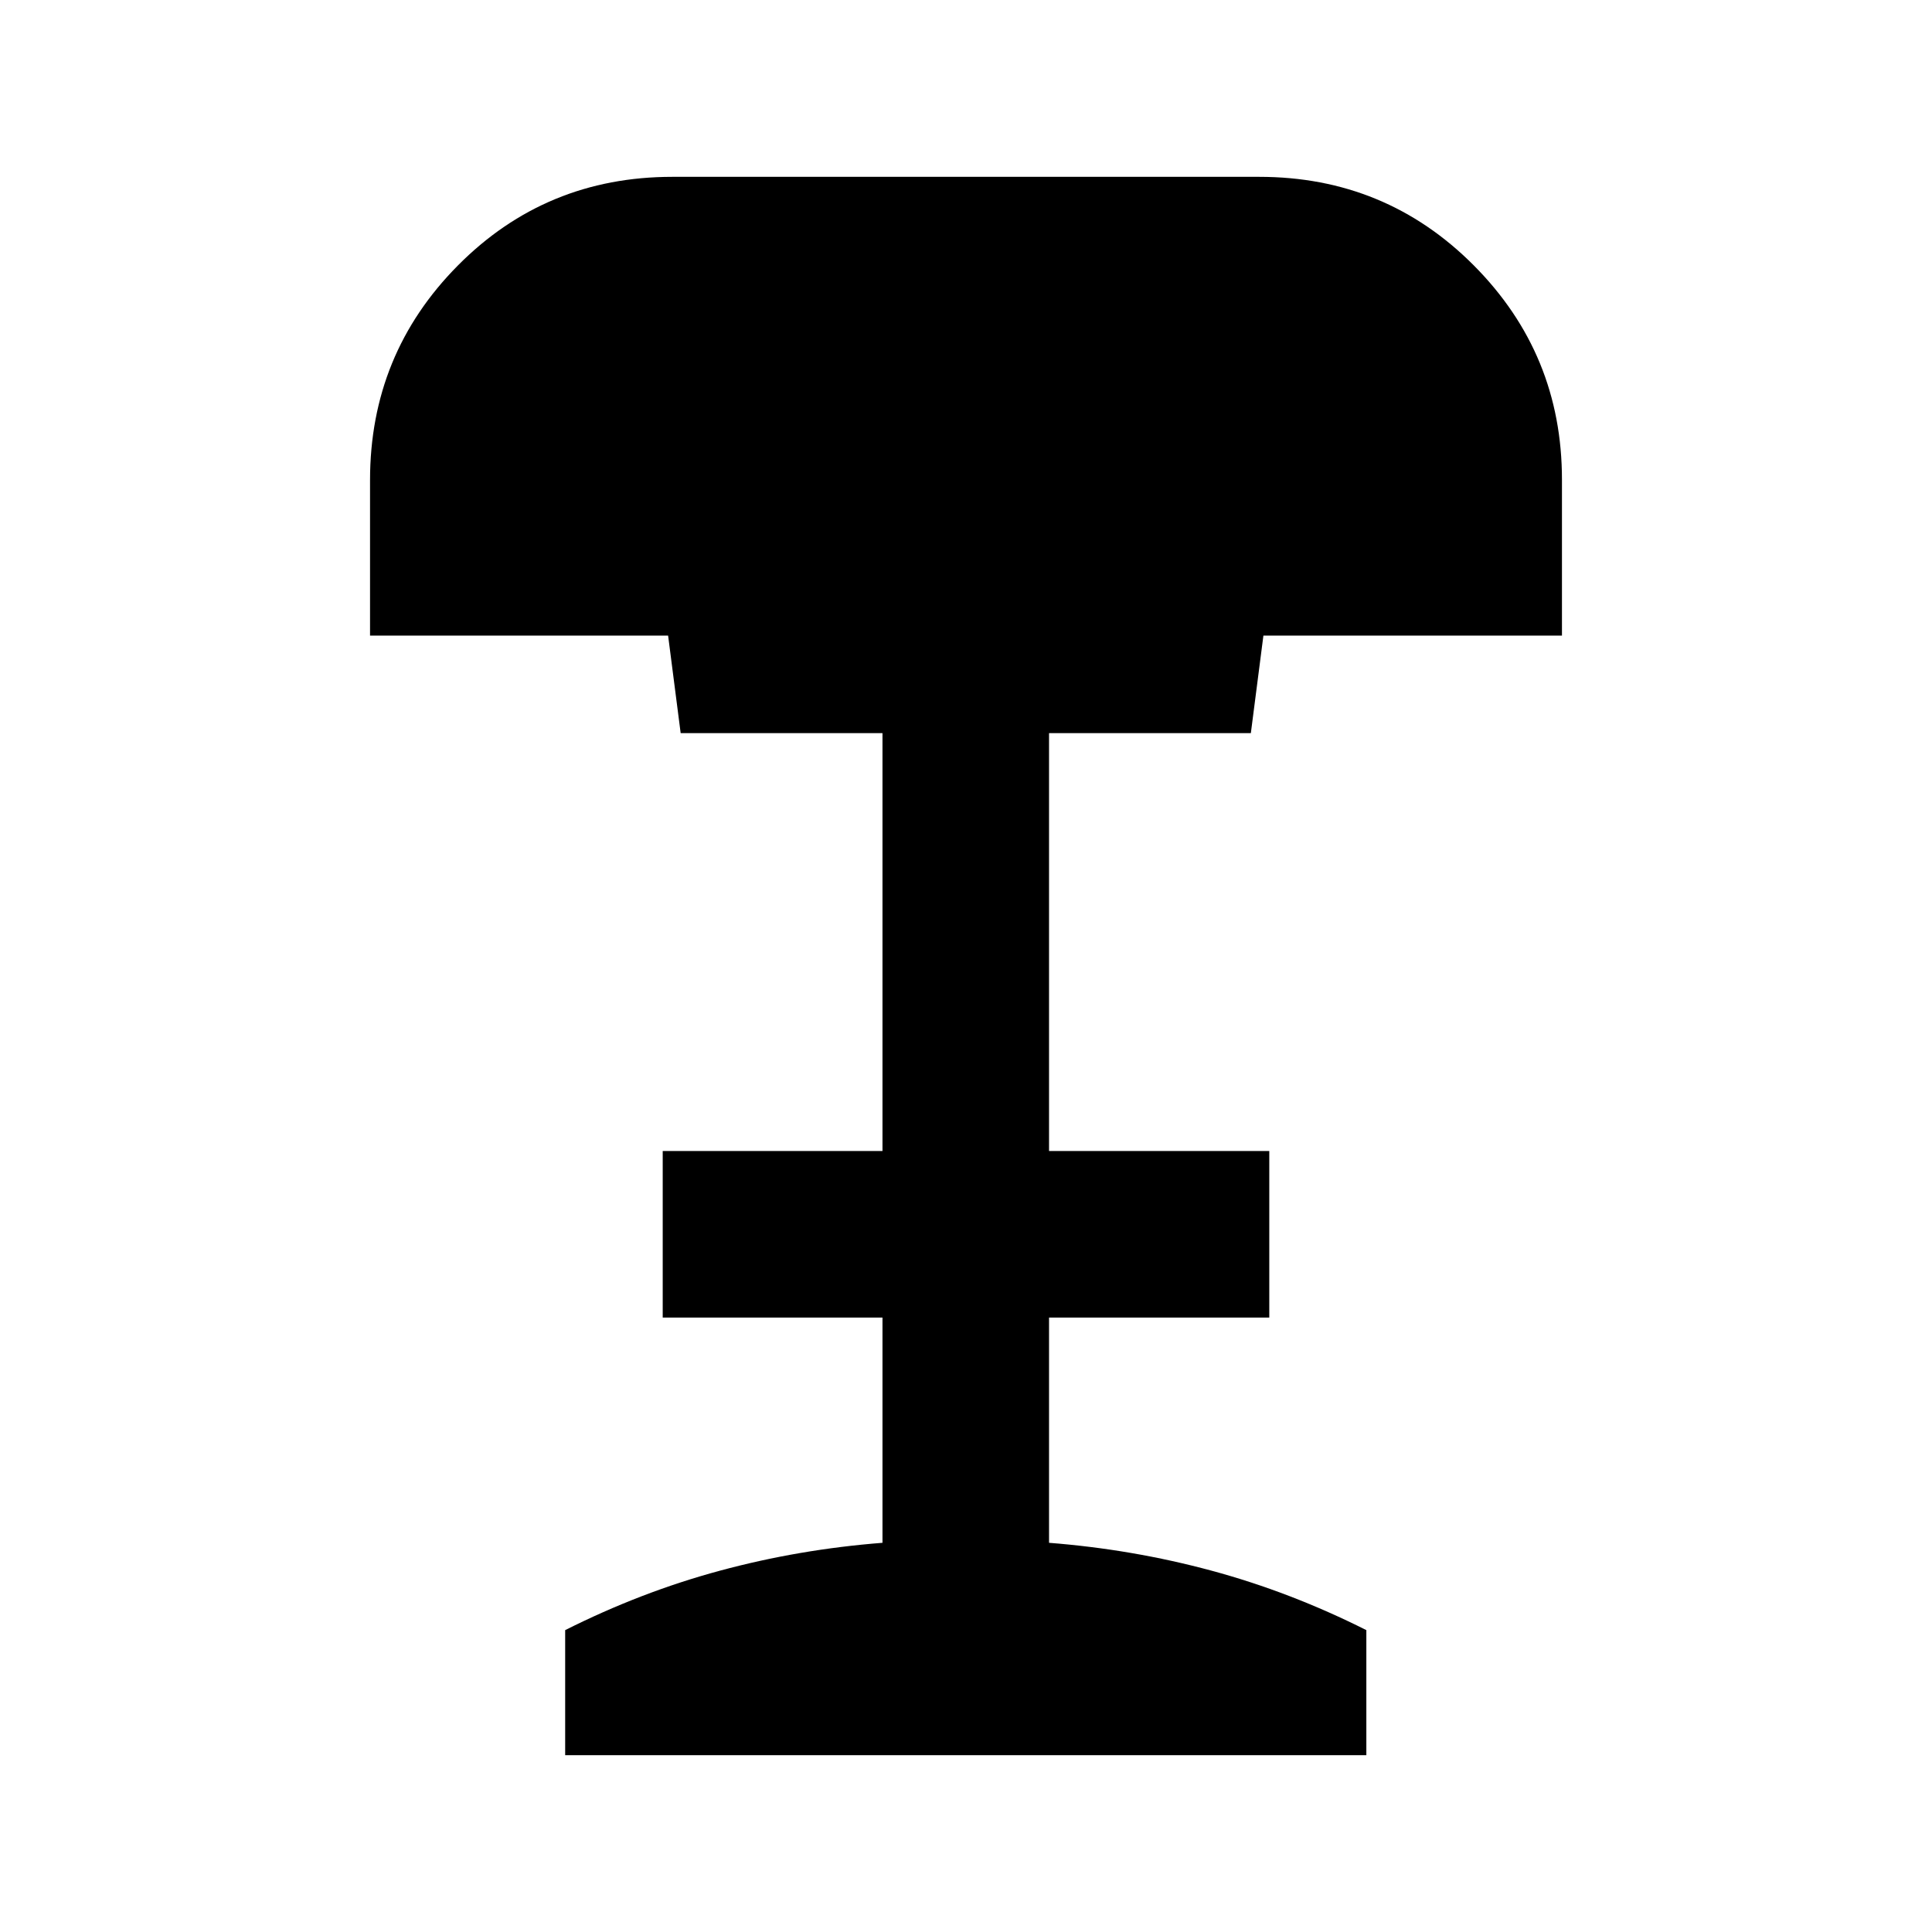 <svg xmlns="http://www.w3.org/2000/svg" height="20" viewBox="0 -960 960 960" width="20"><path d="M280.83-87.87V-150q37.71-18.96 76.95-29.55 39.24-10.6 80.72-13.84V-305.3H329.3v-82.77h109.2V-595.7H338.22l-6.24-48.47H183.87v-77.26q0-62.64 43.67-106.67 43.68-44.03 106.55-44.03h291.58q62.87 0 106.67 44.03 43.79 44.03 43.79 106.43v77.5H627.78l-6.24 48.47H521.26v207.63H630.7v82.77H521.26v111.91q41.48 3.24 80.72 13.84 39.24 10.59 76.95 29.55v62.13h-398.1Z"/></svg>